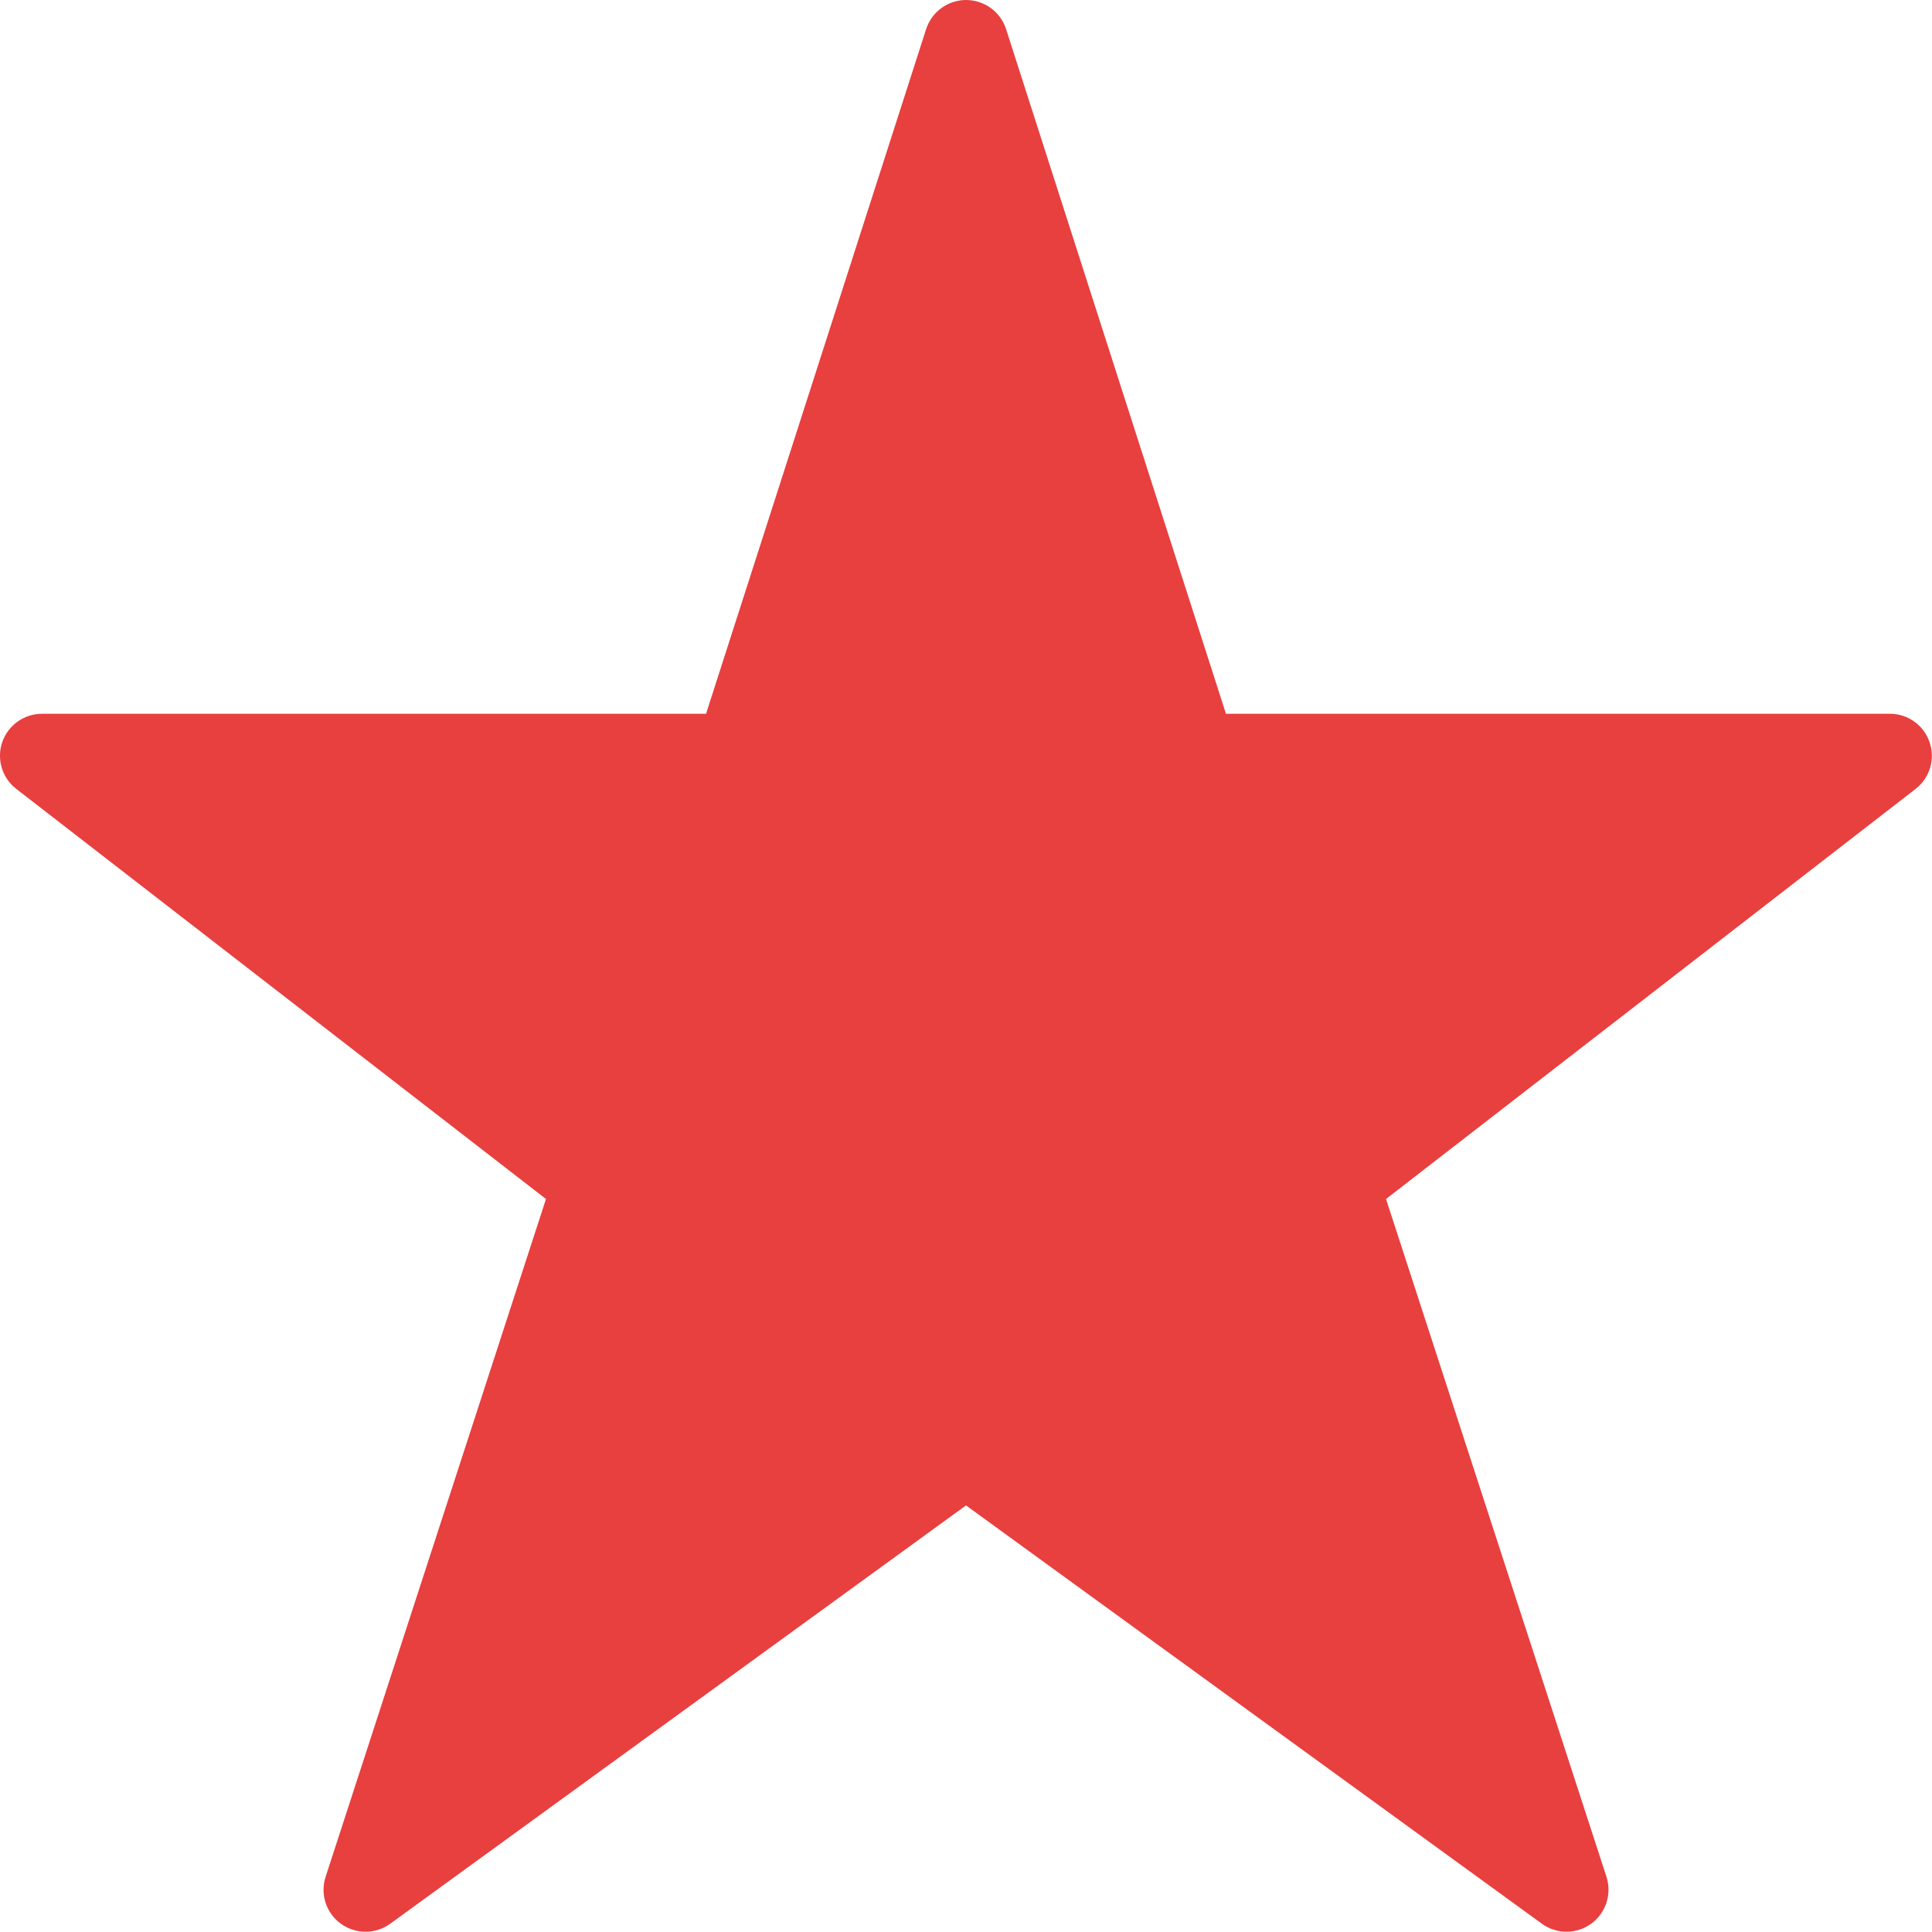 <?xml version="1.0" encoding="UTF-8"?>
<svg width="20px" height="20px" viewBox="0 0 20 20" version="1.1" xmlns="http://www.w3.org/2000/svg" xmlns:xlink="http://www.w3.org/1999/xlink">
    <title>Star</title>
    <g id="Page-1" stroke="none" stroke-width="1" fill="none" fill-rule="evenodd">
        <g id="My-Profile" transform="translate(-204, -285)" fill="#e83f3f" fill-rule="nonzero">
            <g id="Left-Menu" transform="translate(190, 112)">
                <path d="M33.565,180.389 L26.691,180.389 L24.414,173.299 C24.355,173.121 24.189,173 24.001,173 C23.813,173 23.647,173.121 23.588,173.299 L21.309,180.389 L14.435,180.389 C14.249,180.389 14.084,180.507 14.023,180.683 C13.963,180.859 14.022,181.054 14.169,181.167 L19.652,185.412 L17.371,192.428 C17.312,192.607 17.376,192.804 17.528,192.914 C17.681,193.025 17.887,193.025 18.04,192.914 L24,188.584 L29.961,192.914 C30.113,193.025 30.319,193.025 30.472,192.914 C30.624,192.804 30.688,192.607 30.63,192.428 L28.348,185.412 L33.83,181.167 C33.977,181.054 34.035,180.859 33.975,180.684 C33.916,180.508 33.751,180.389 33.565,180.389 Z" id="Path"></path>
            </g>
        </g>
    </g>
</svg>